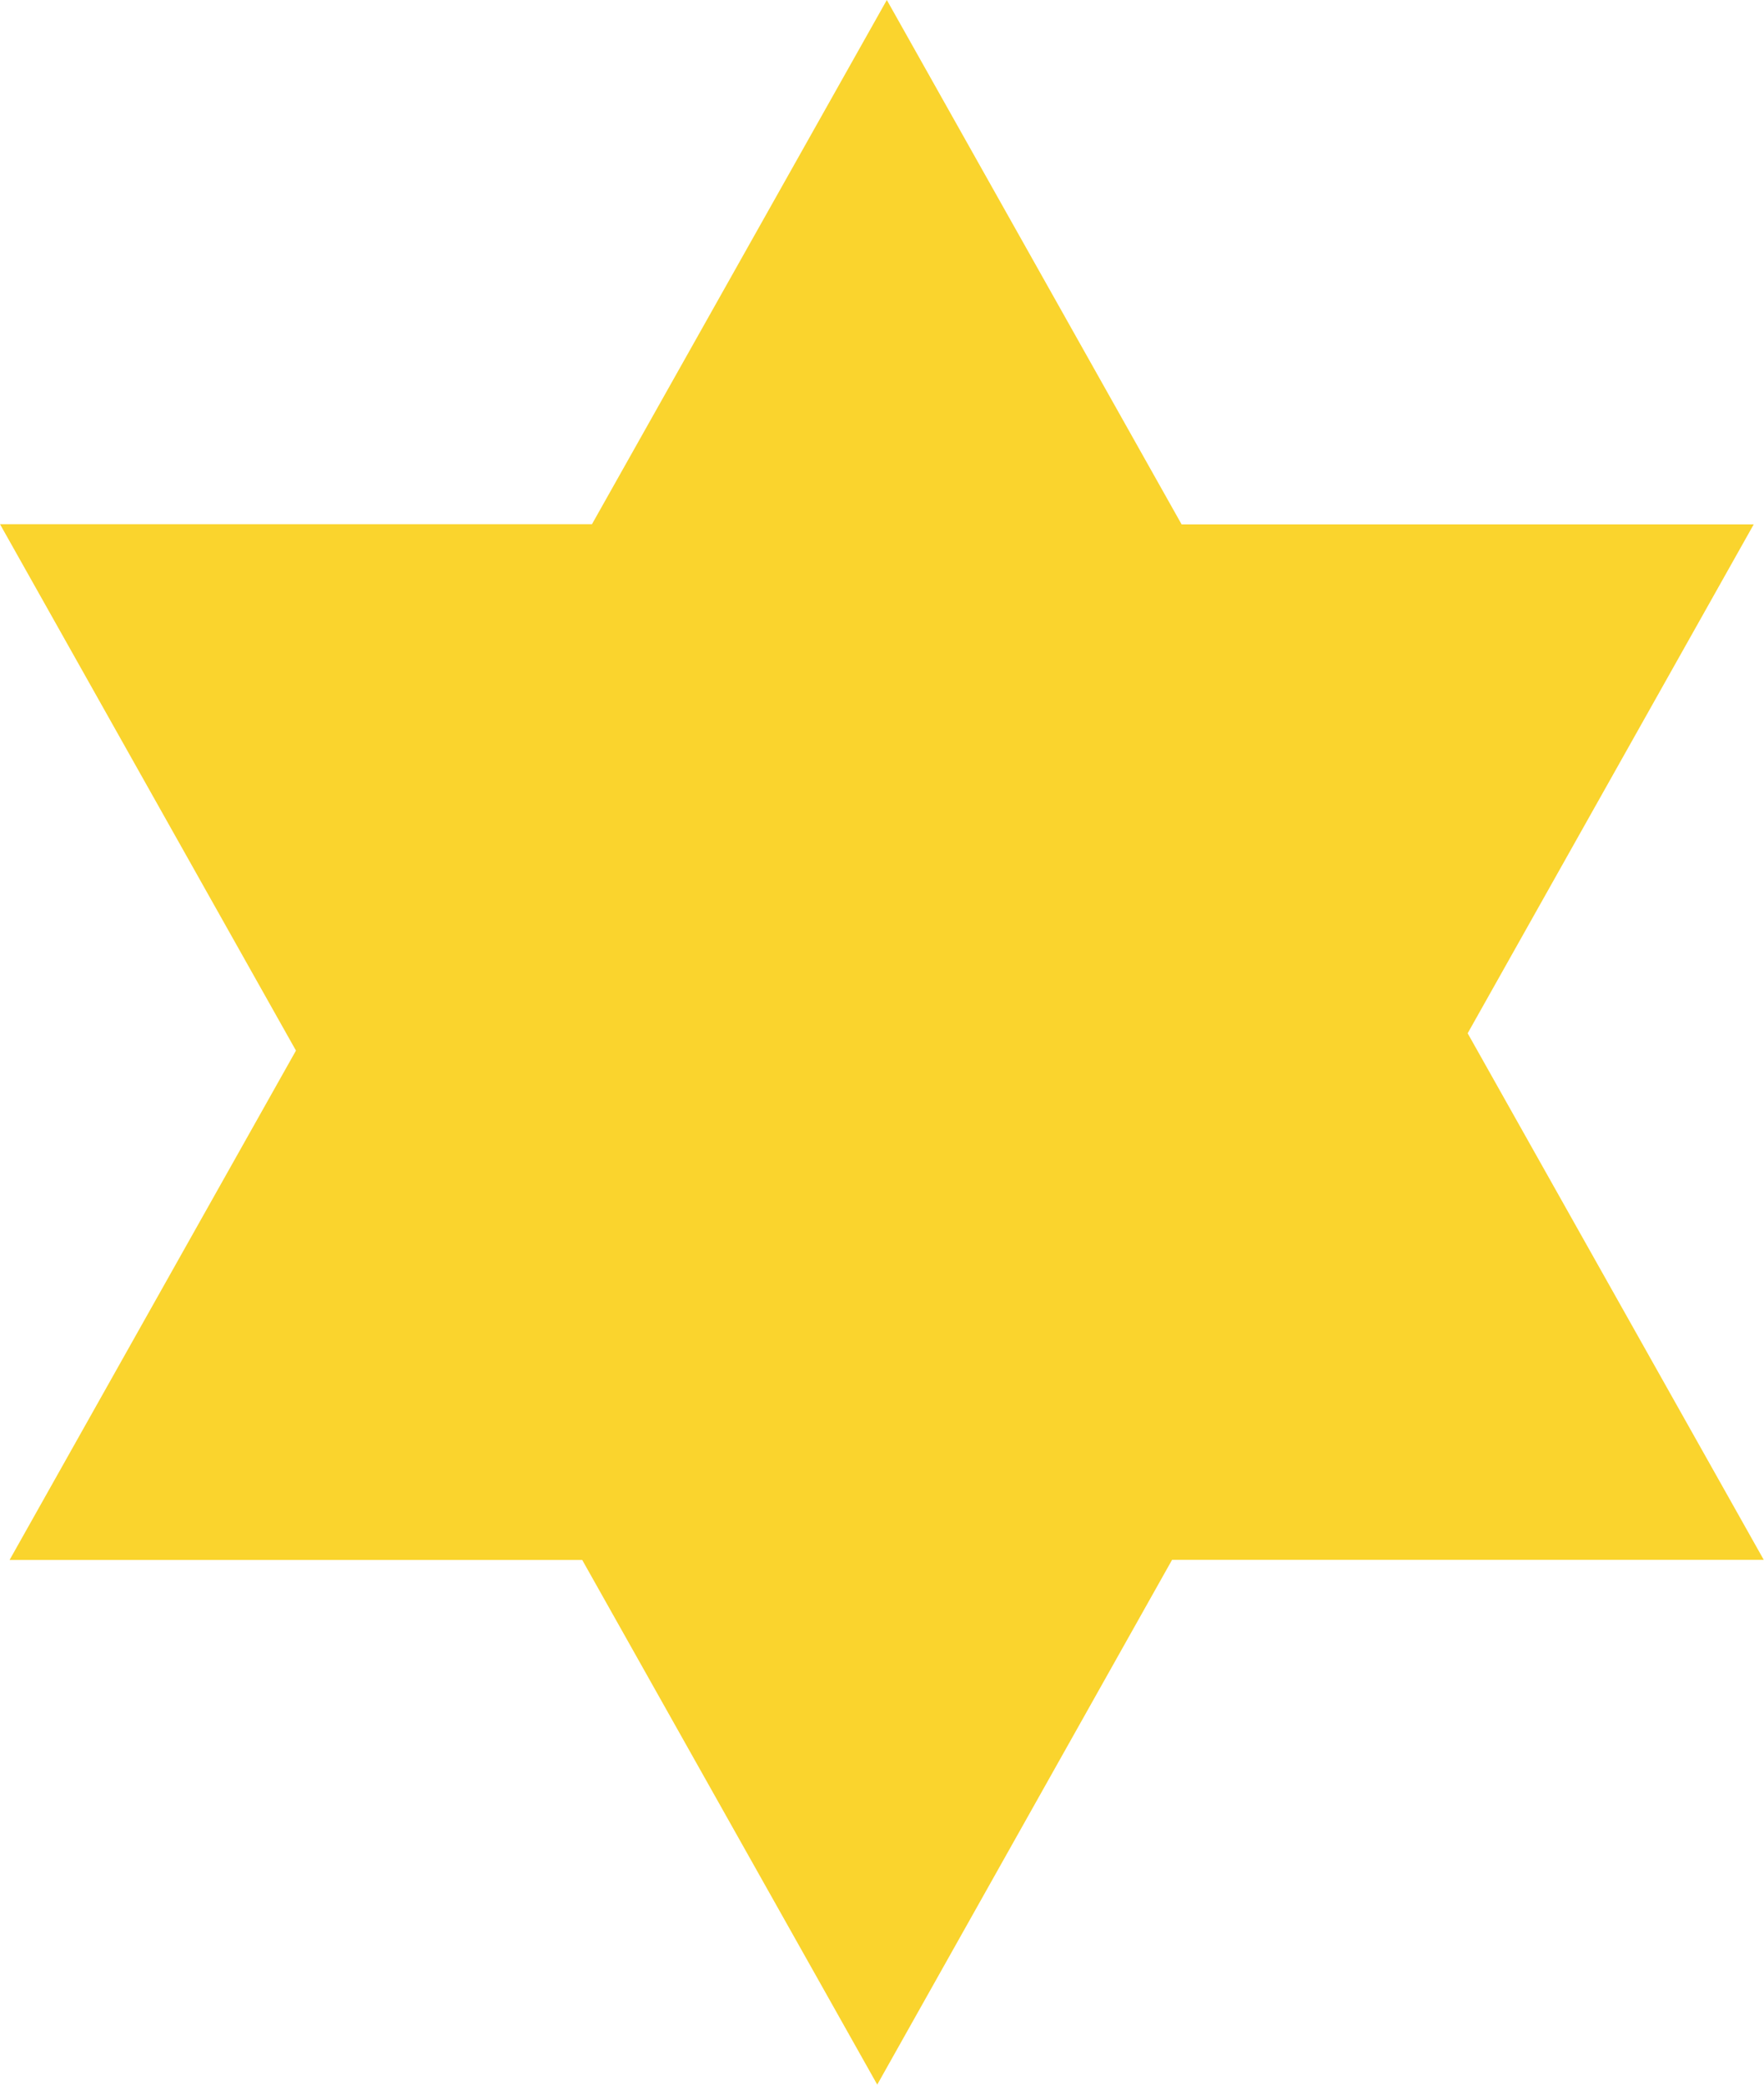 <svg xmlns="http://www.w3.org/2000/svg" width="28.365" height="33.511" viewBox="0 0 28.365 33.511">
  <path id="Union_1" data-name="Union 1" d="M9.362,34.588H.154L4.759,26.4,0,17.938l9.519,0L14.26,9.512,19,17.941h9.2l-4.6,8.181,4.761,8.464H18.847l-4.741,8.436Z" transform="translate(0 -9.512)" fill="#fad42d"/>
</svg>

